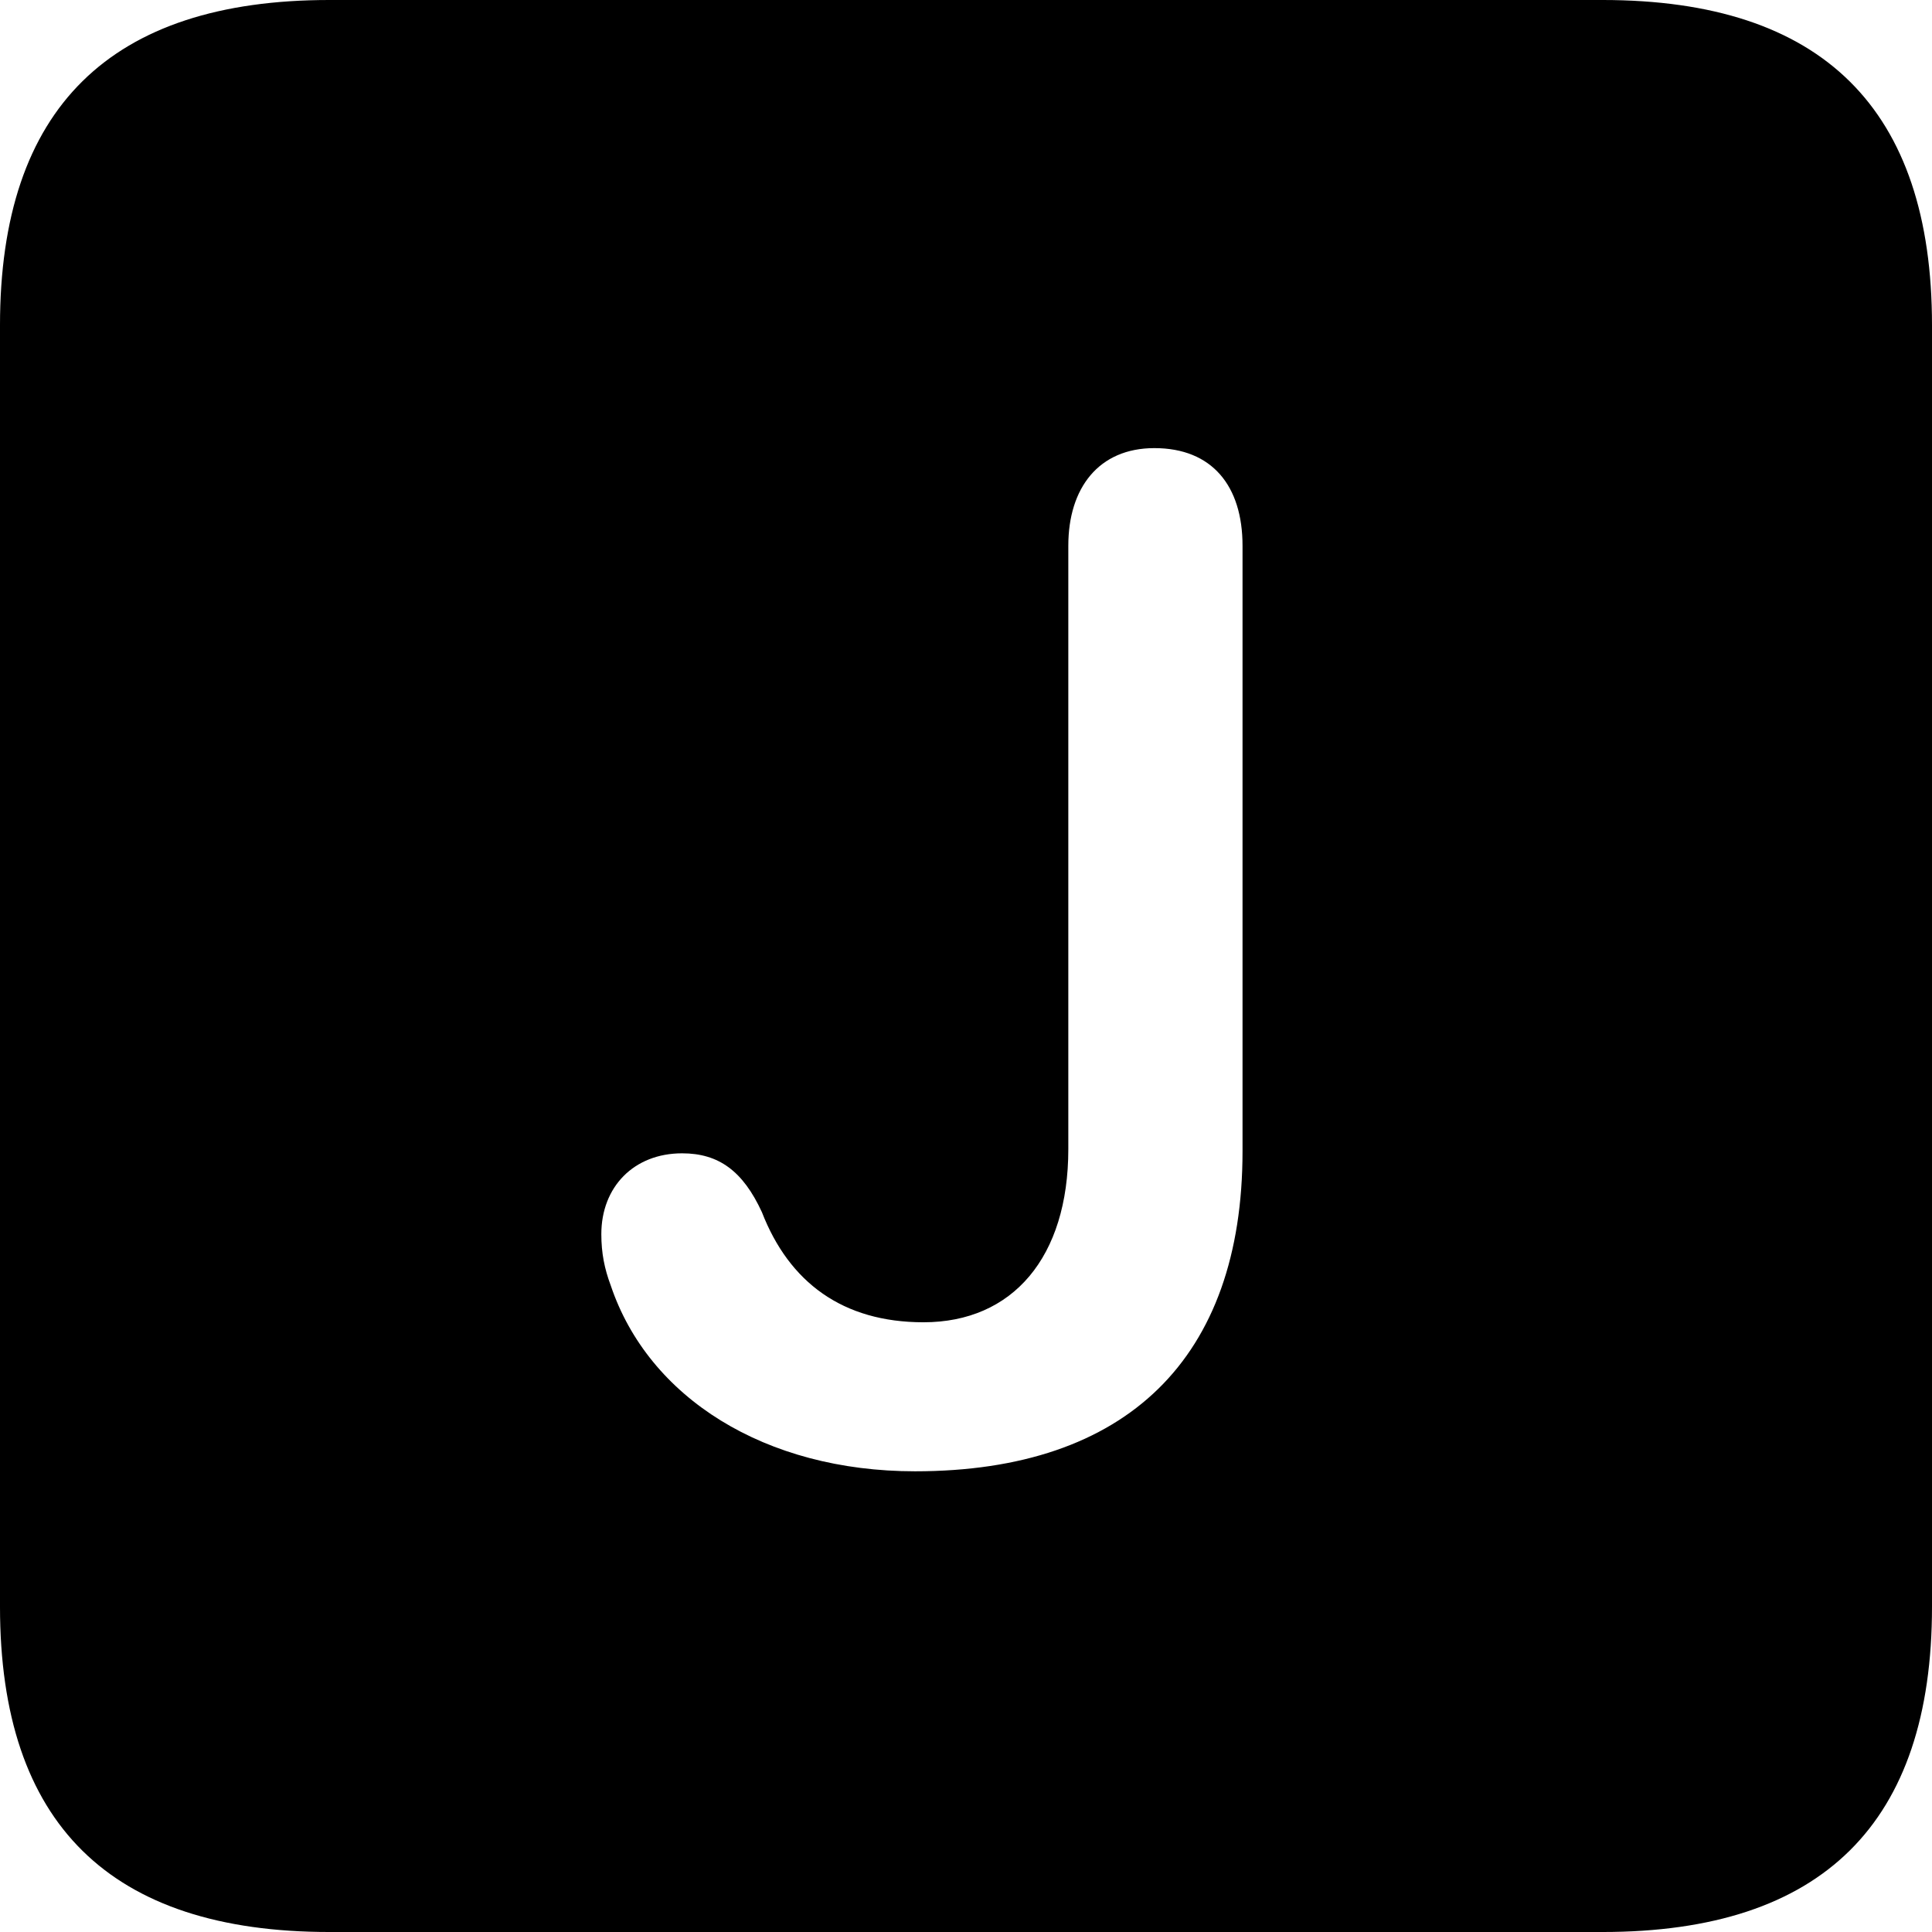 <?xml version="1.0" encoding="UTF-8" standalone="no"?>
<svg xmlns="http://www.w3.org/2000/svg"
     width="898.926" height="898.926"
     viewBox="0 0 898.926 898.926"
     fill="currentColor">
  <path d="M153.318 898.929H745.608C848.148 898.929 898.928 848.149 898.928 747.559V151.369C898.928 50.779 848.148 -0.001 745.608 -0.001H153.318C51.268 -0.001 -0.002 50.289 -0.002 151.369V747.559C-0.002 848.63 51.268 898.929 153.318 898.929ZM425.778 684.569C355.958 684.569 301.758 650.389 284.178 598.139C281.248 590.33 279.788 583.01 279.788 574.22C279.788 552.25 294.918 536.62 317.378 536.62C334.468 536.62 345.698 544.919 354.488 563.97C367.188 596.679 392.088 615.23 429.688 615.23C471.188 615.23 497.068 584.96 497.068 534.669V253.91C497.068 227.049 511.228 208.5 537.108 208.5C563.968 208.5 578.128 226.07 578.128 253.91V535.639C578.128 631.84 524.418 684.569 425.778 684.569Z"/>
</svg>
